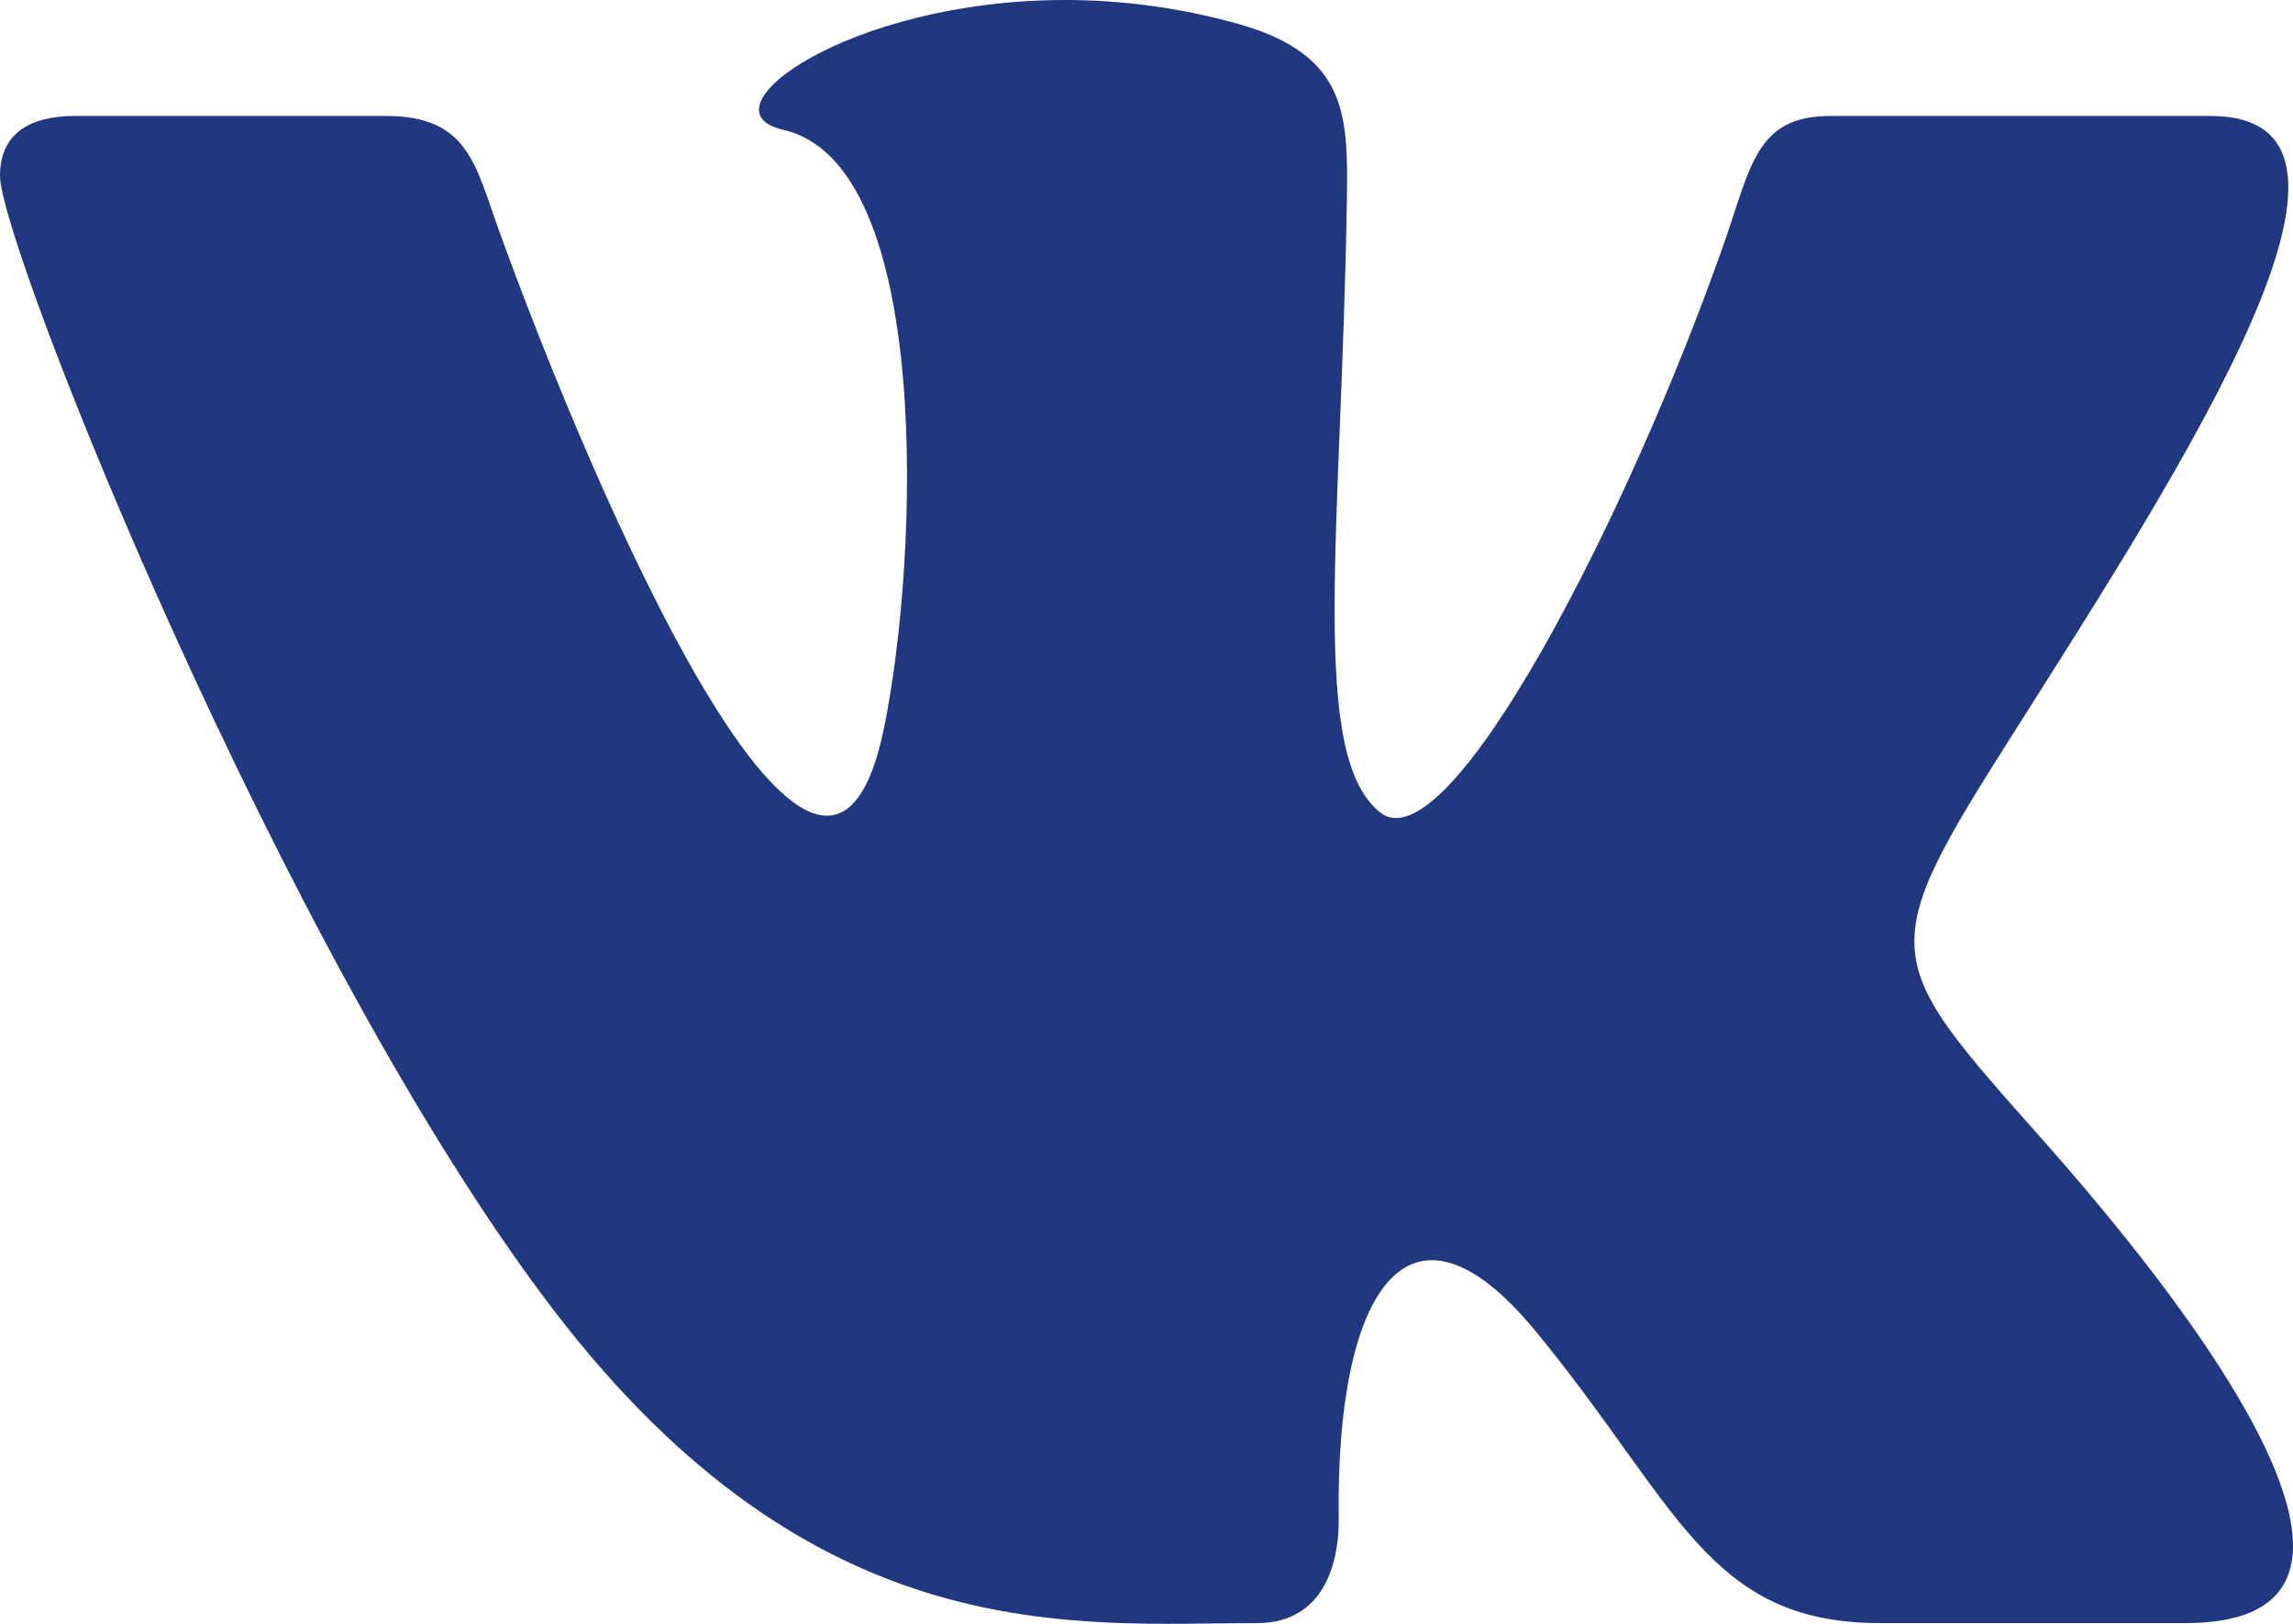 <?xml version="1.0" encoding="UTF-8"?>
<svg width="24px" height="17px" viewBox="0 0 24 17" version="1.1" xmlns="http://www.w3.org/2000/svg" xmlns:xlink="http://www.w3.org/1999/xlink">
    <!-- Generator: Sketch 53.2 (72643) - https://sketchapp.com -->
    <title>Path Copy 3</title>
    <desc>Created with Sketch.</desc>
    <g id="Page-1" stroke="none" stroke-width="1" fill="none" fill-rule="evenodd">
        <g id="01_MOB-TROPIK-MENU" transform="translate(-321, -579)" fill="#213780" fill-rule="nonzero">
            <g id="Group" transform="translate(30, 573)">
                <path d="M304.161,22.992 C304.77,22.992 305.019,22.499 305.012,21.881 C304.981,19.554 305.726,18.301 307.071,19.934 C308.559,21.741 308.867,22.992 310.674,22.992 L313.874,22.992 C314.682,22.992 315,22.677 315,22.181 C315,21.133 313.579,19.284 312.375,17.927 C310.689,16.026 310.61,15.981 312.062,13.694 C313.863,10.853 316.219,7.214 314.135,7.214 L310.154,7.214 C309.382,7.214 309.326,7.742 309.051,8.529 C308.056,11.379 306.165,15.071 305.447,14.506 C304.696,13.917 305.04,11.584 305.097,8.118 C305.112,7.202 305.108,6.574 303.956,6.249 C303.327,6.073 302.716,6 302.148,6 C299.875,6 298.307,7.157 299.198,7.359 C300.769,7.715 300.618,11.842 300.252,13.624 C299.614,16.728 297.216,11.167 296.217,8.397 C295.976,7.732 295.902,7.214 295.042,7.214 L291.787,7.214 C291.295,7.214 291,7.409 291,7.841 C291,8.572 293.96,16.001 296.786,19.704 C299.542,23.317 302.266,22.992 304.161,22.992 L304.161,22.992 Z" id="Path-Copy-3"></path>
            </g>
        </g>
    </g>
</svg>